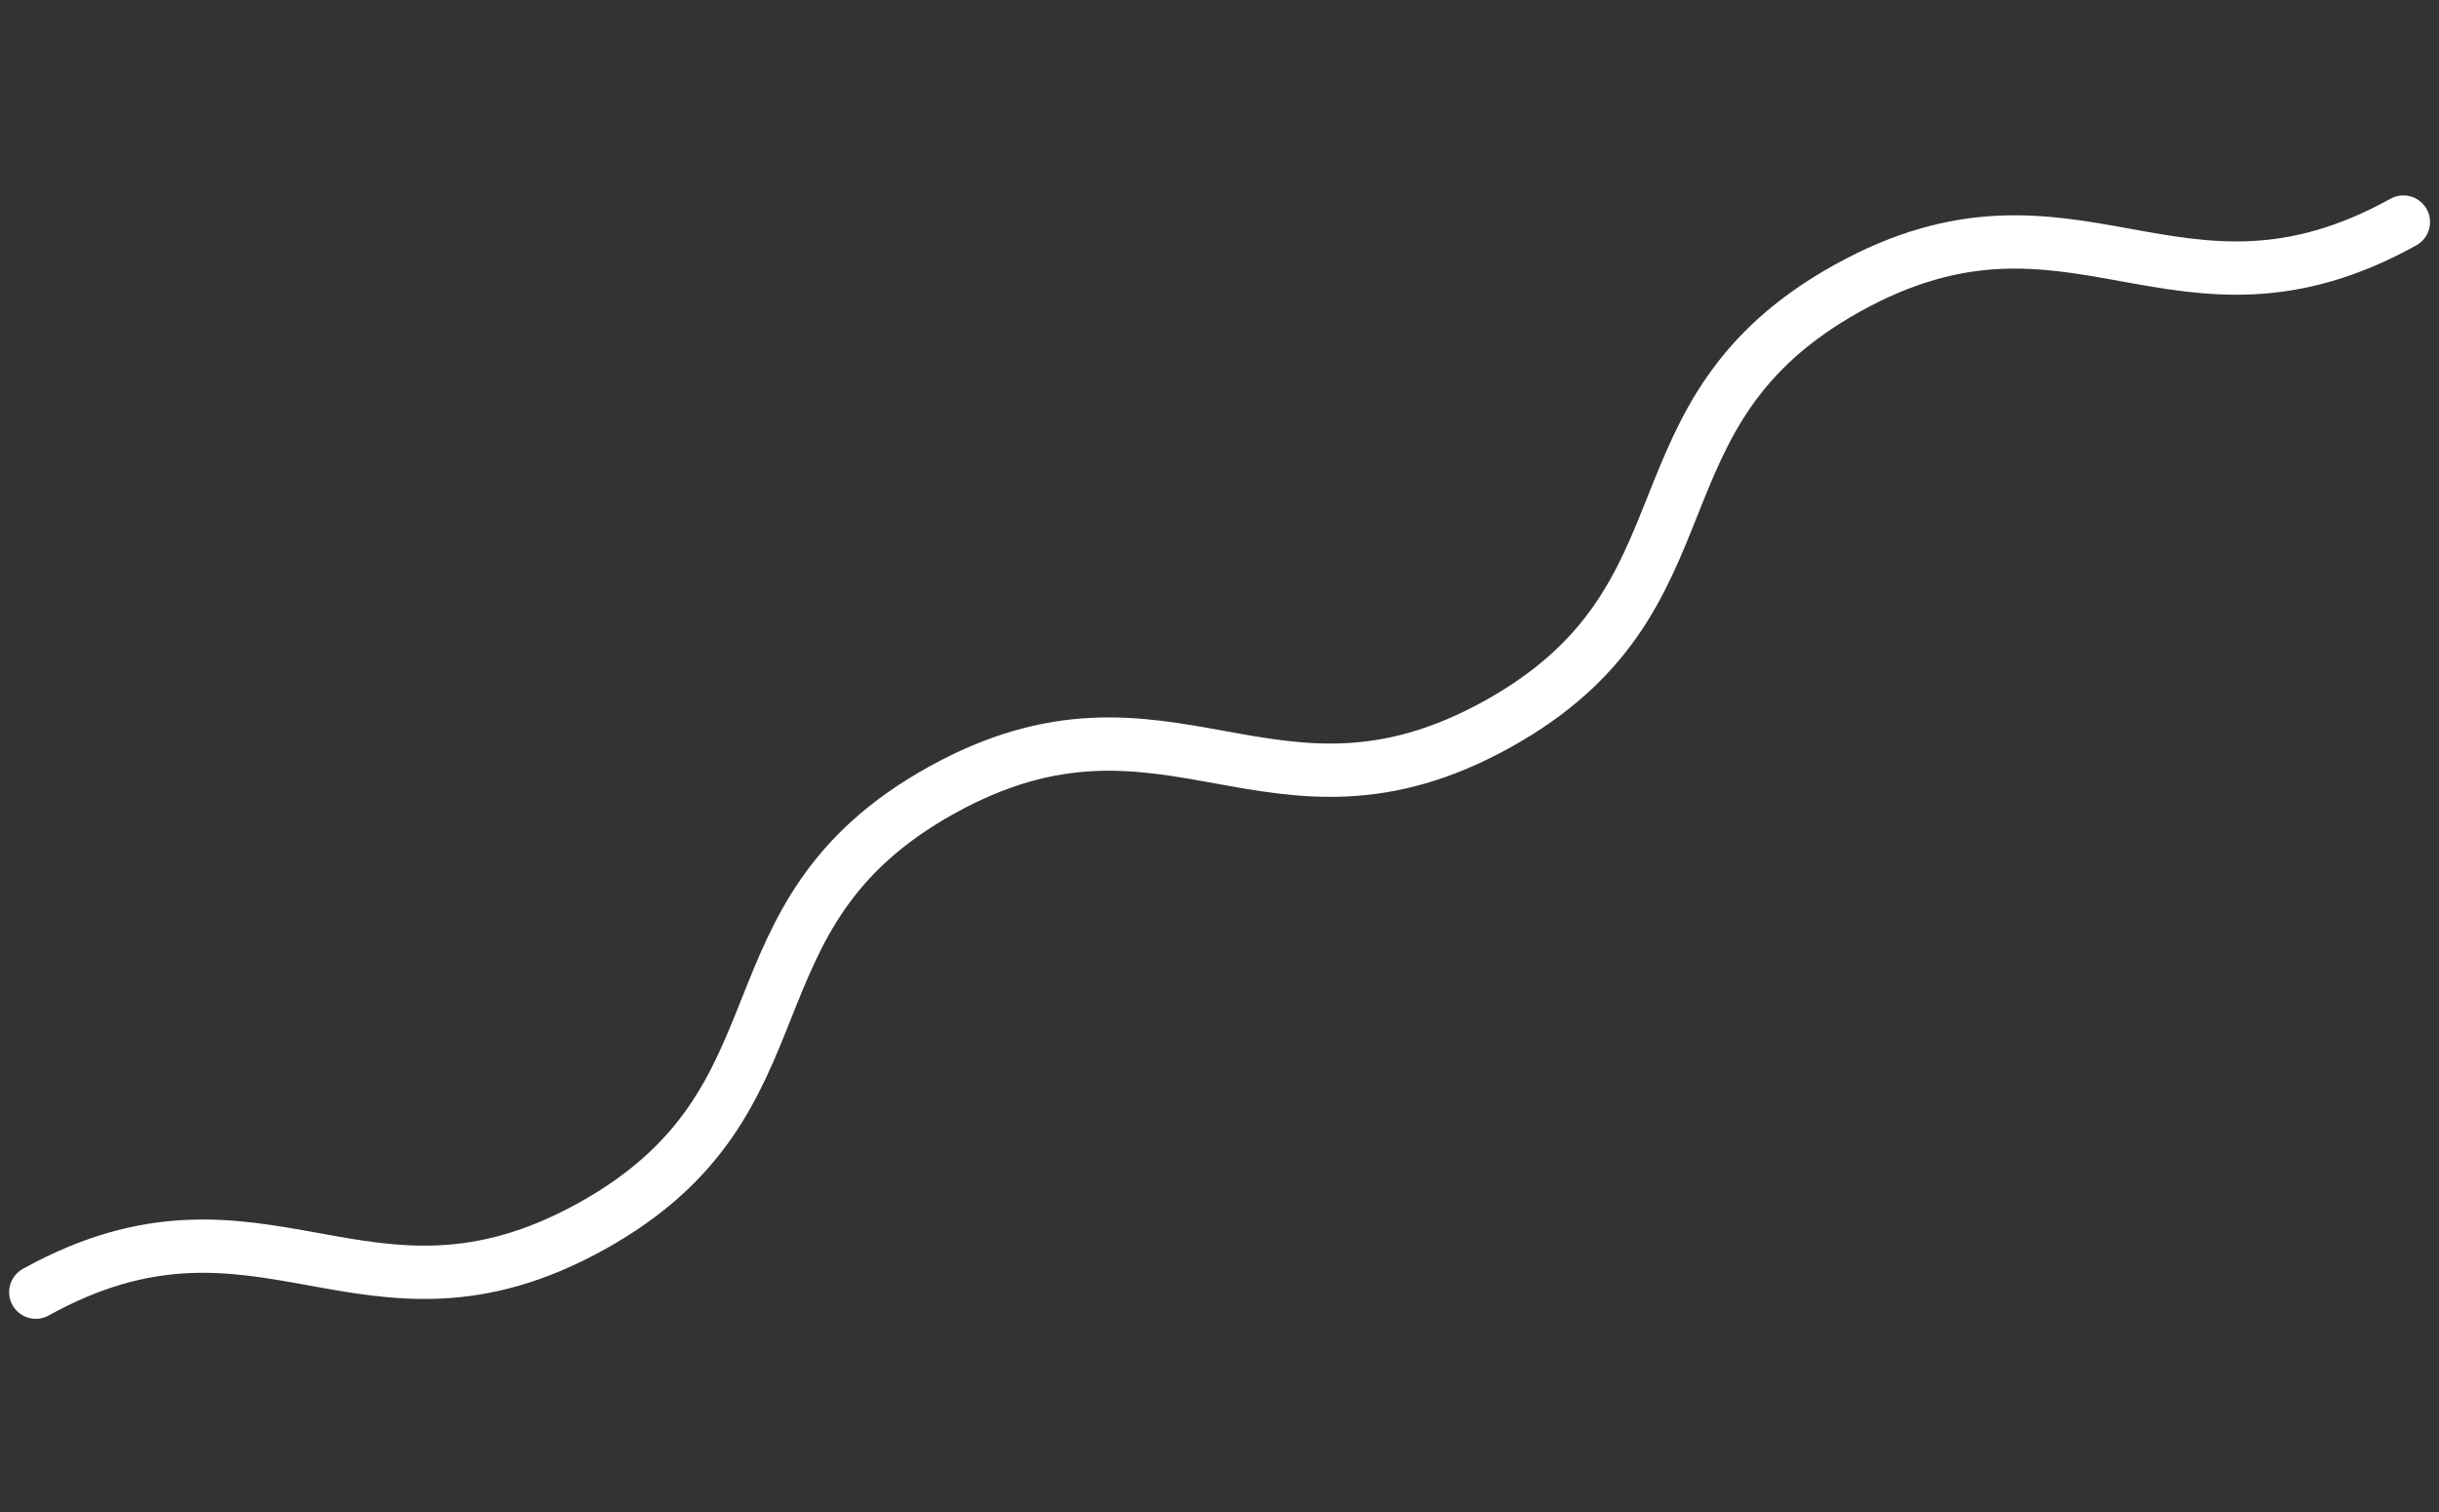 <svg xmlns="http://www.w3.org/2000/svg" width="457.771" height="283.873" viewBox="0 0 457.771 283.873">
  <rect x="0" y="0" width="457.771" height="283.873" fill="#333333" stroke="none"/>
  <g id="Group_30" data-name="Group 30" transform="matrix(0.875, -0.485, 0.485, 0.875, 176.643, -284.573)">
    <path id="Path_1" data-name="Path 1" d="M-404,378.5c48.58,0,48.58,39.722,97.159,39.722s48.583-39.722,97.164-39.722,48.585,39.722,97.168,39.722S-63.923,378.5-15.338,378.5s48.585,39.722,97.171,39.722" fill="none" stroke="#fff" stroke-linecap="round" stroke-linejoin="round" stroke-width="10"/>
  </g>
</svg>
